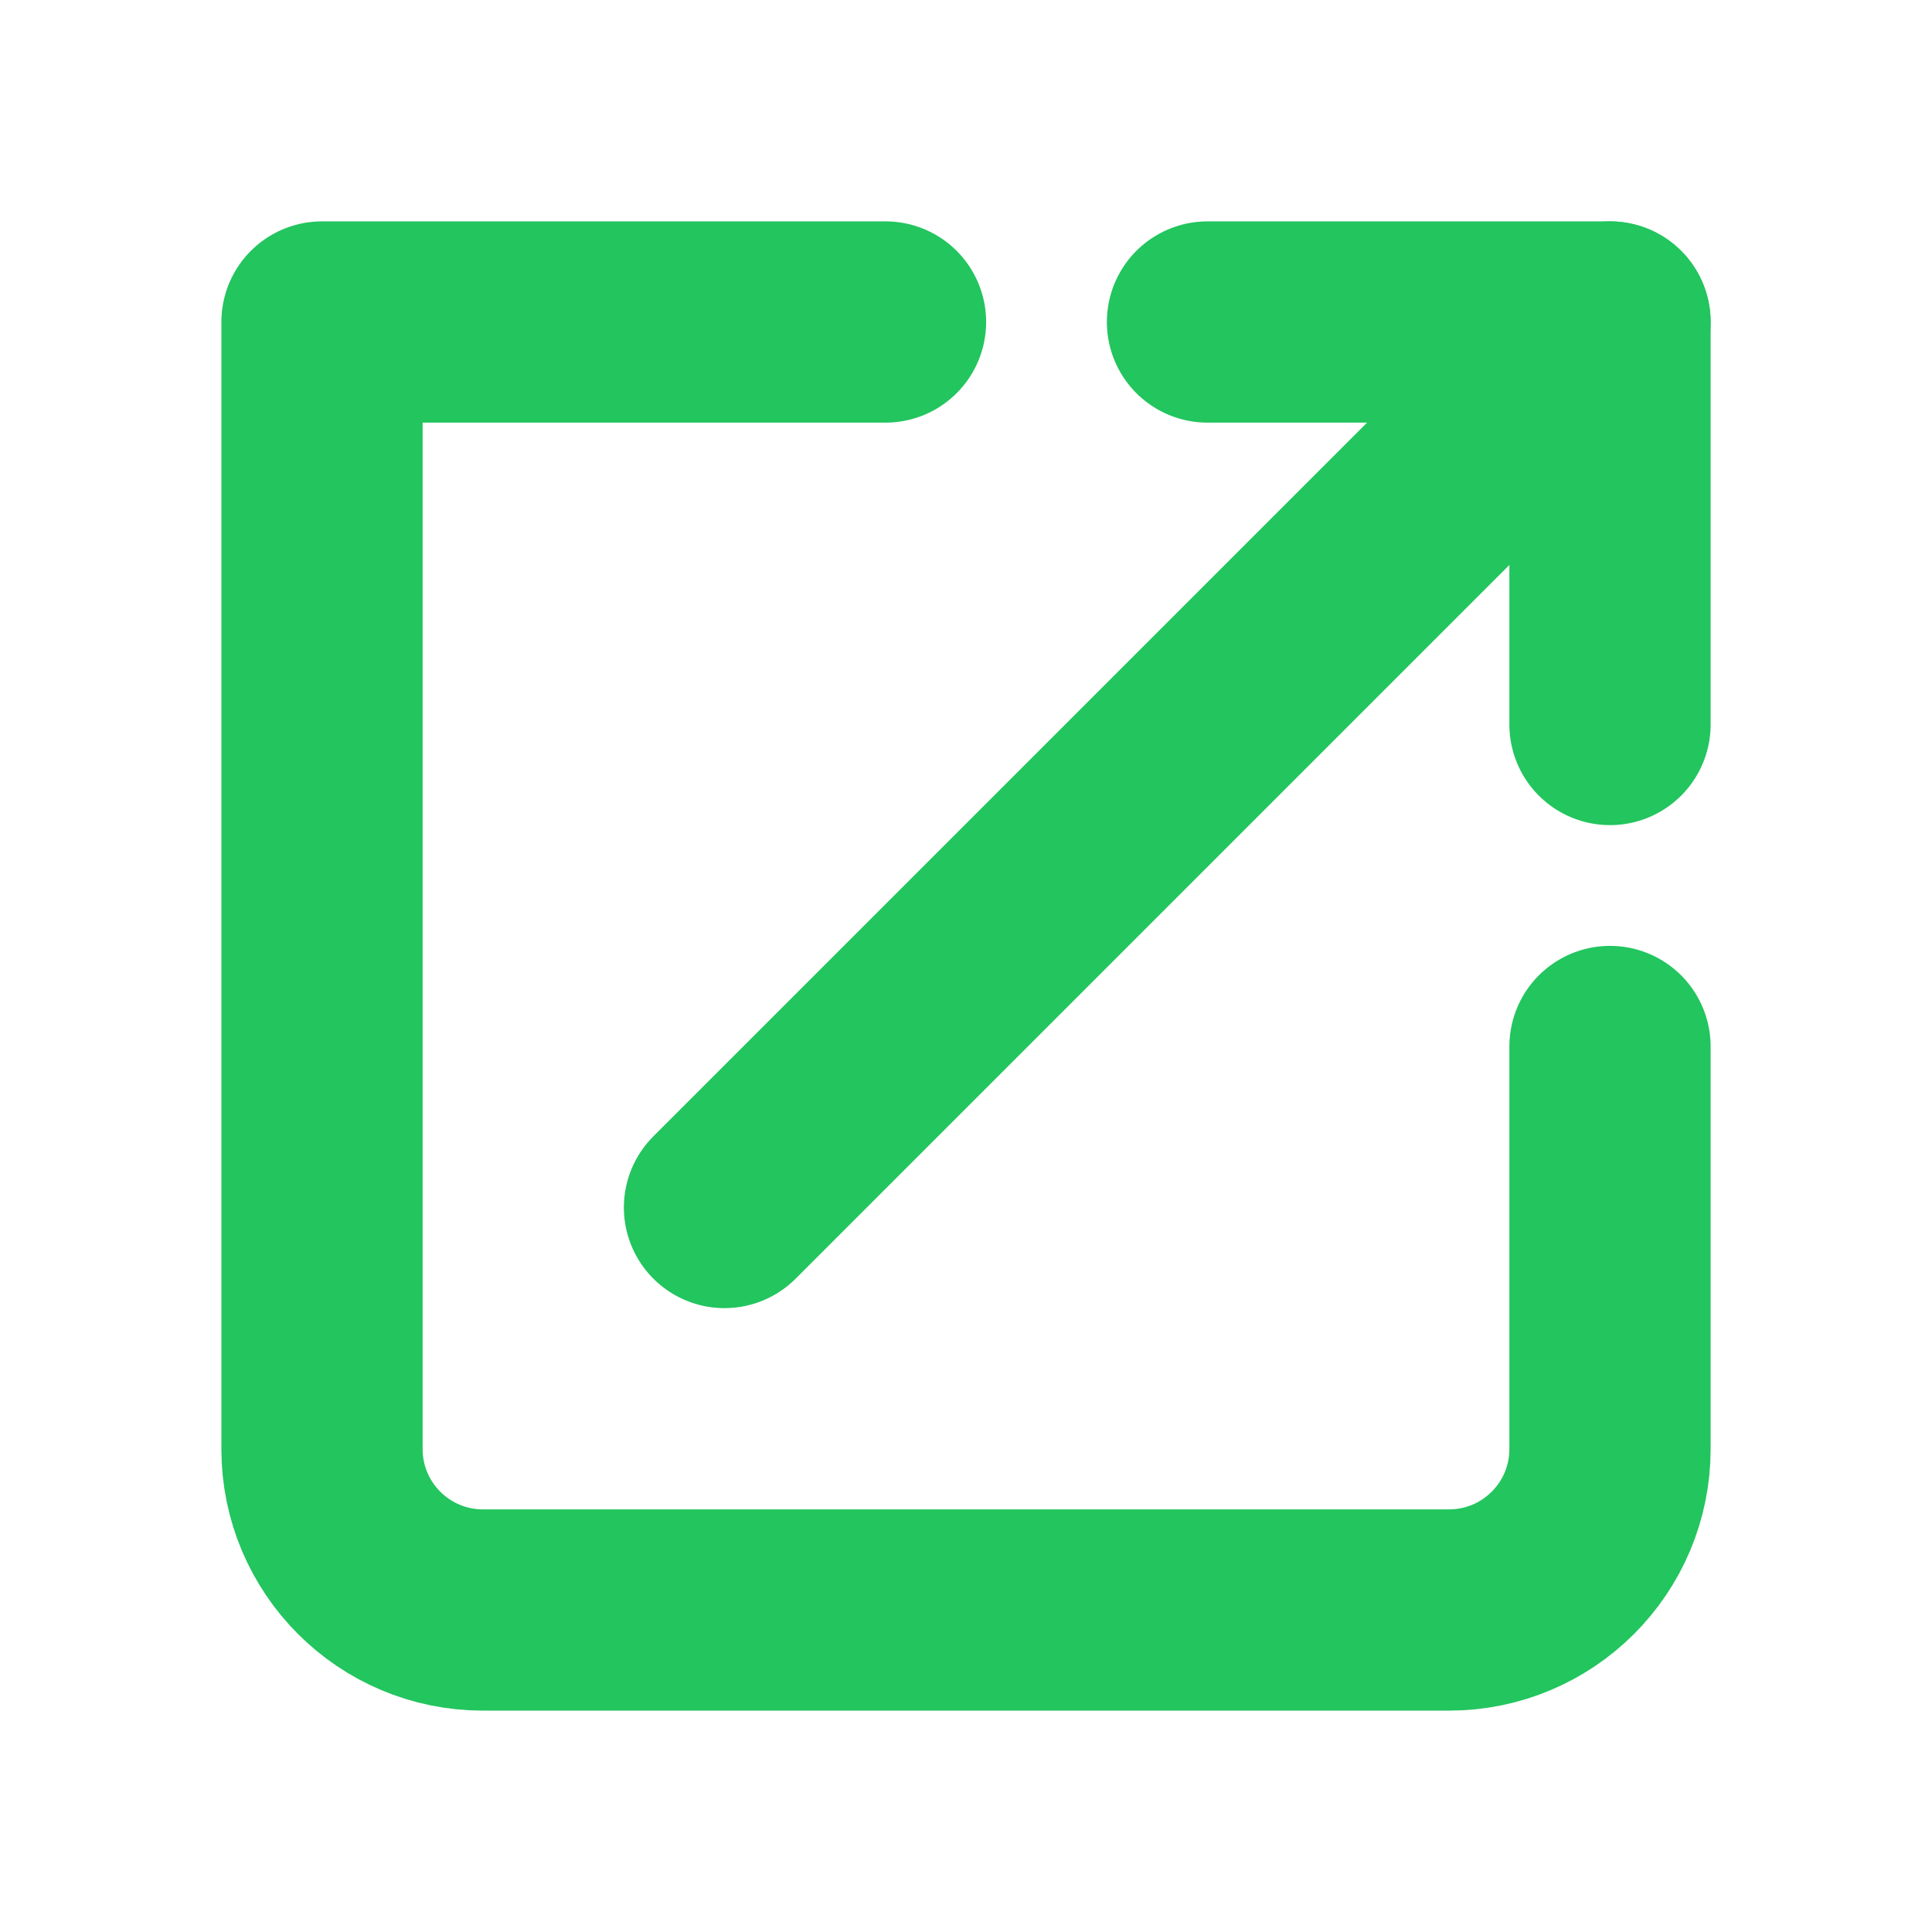 <?xml version="1.0" encoding="utf-8"?>

<!-- Uploaded to: SVG Repo, www.svgrepo.com, Generator: SVG Repo Mixer Tools -->
<svg width="800px" height="800px" viewBox="0 0 24 24" fill="none" xmlns="http://www.w3.org/2000/svg">
<g clip-path="url(#clip0_429_11072)">
<path d="M11 4H4V18C4 19.105 4.895 20 6 20H18C19.105 20 20 19.105 20 18V13" stroke="#22c55e" stroke-width="2.5" stroke-linecap="round" stroke-linejoin="round"/>
<path d="M9 15L20 4" stroke="#22c55e" stroke-width="2.5" stroke-linecap="round" stroke-linejoin="round"/>
<path d="M15 4H20V9" stroke="#22c55e" stroke-width="2.5" stroke-linecap="round" stroke-linejoin="round"/>
</g>
<defs>
<clipPath id="clip0_429_11072">
<rect width="24" height="24" fill="white"/>
</clipPath>
</defs>
</svg>
